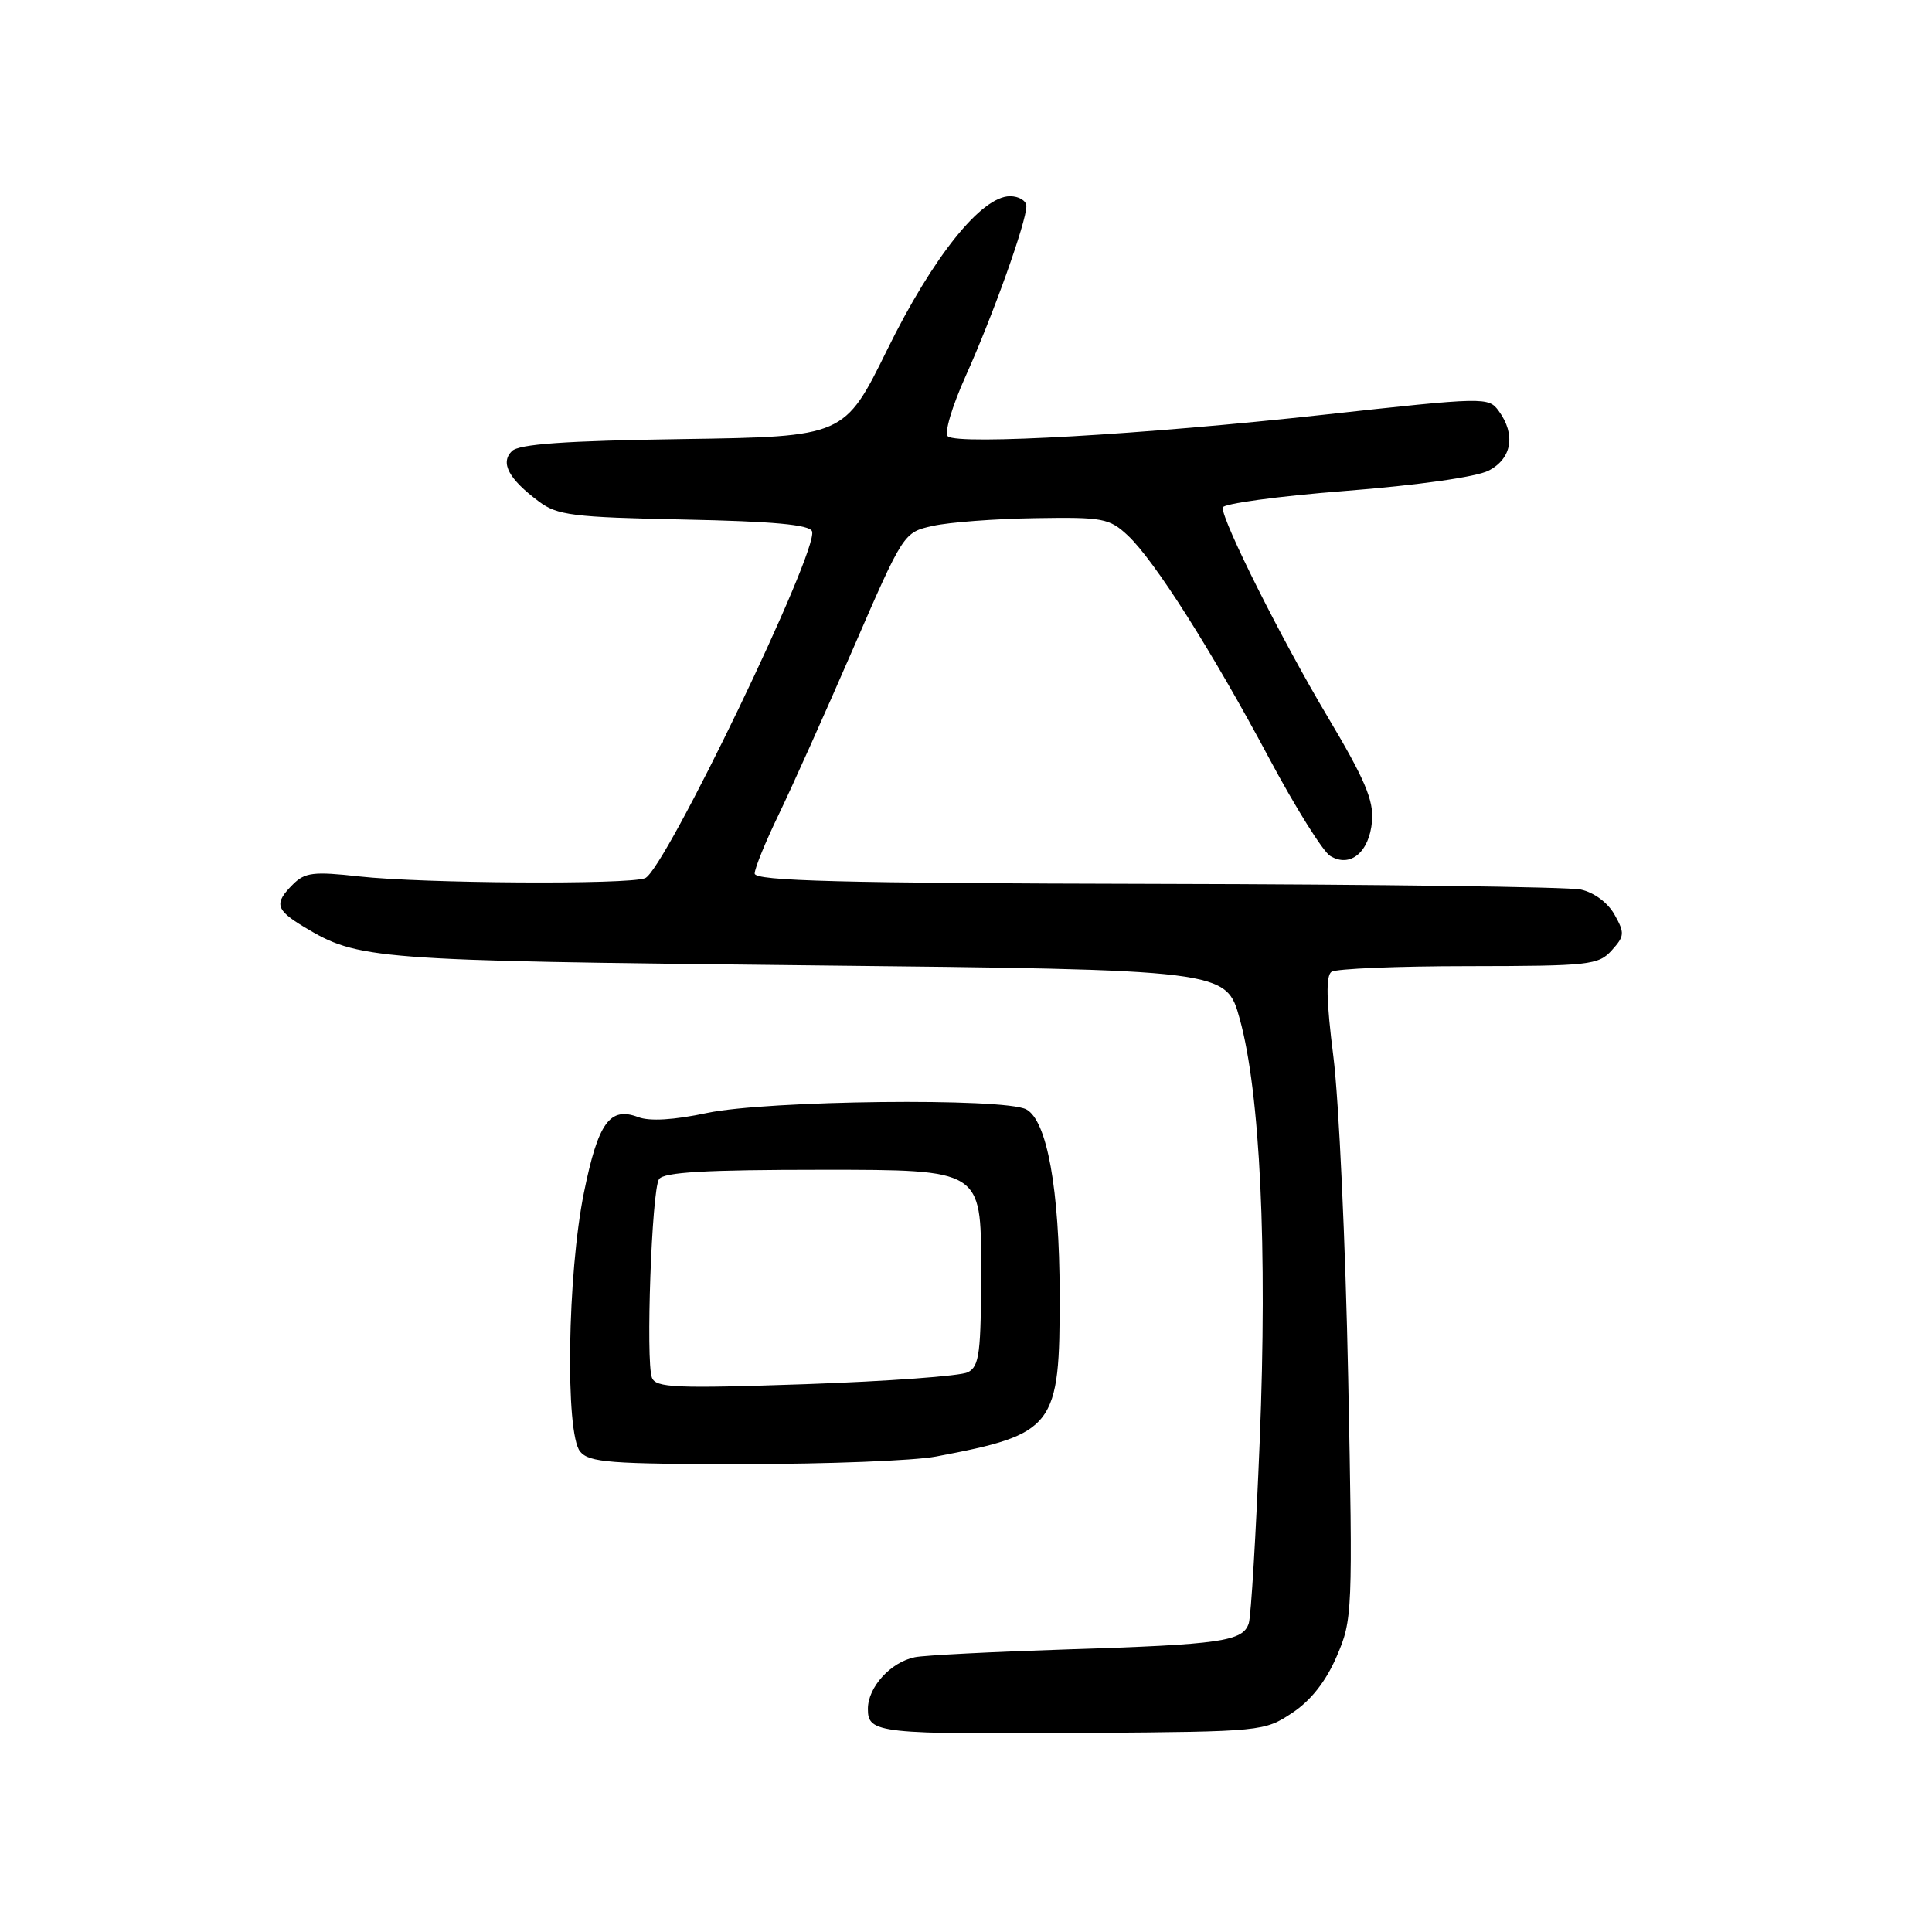 <?xml version="1.0" encoding="UTF-8" standalone="no"?>
<!DOCTYPE svg PUBLIC "-//W3C//DTD SVG 1.1//EN" "http://www.w3.org/Graphics/SVG/1.1/DTD/svg11.dtd" >
<svg xmlns="http://www.w3.org/2000/svg" xmlns:xlink="http://www.w3.org/1999/xlink" version="1.1" viewBox="0 0 256 256">
 <g >
 <path fill="currentColor"
d=" M 171.22 226.97 C 173.69 225.34 175.68 222.81 177.11 219.50 C 179.22 214.61 179.26 213.80 178.64 182.50 C 178.29 164.90 177.41 145.78 176.68 140.00 C 175.74 132.57 175.67 129.29 176.43 128.77 C 177.02 128.36 185.19 128.02 194.60 128.02 C 210.60 128.00 211.81 127.87 213.56 125.93 C 215.27 124.04 215.30 123.63 213.93 121.19 C 213.04 119.60 211.21 118.25 209.46 117.87 C 207.83 117.52 182.54 117.18 153.25 117.12 C 111.38 117.03 100.00 116.73 100.00 115.75 C 100.00 115.06 101.42 111.58 103.15 108.00 C 104.88 104.42 109.32 94.53 113.01 86.02 C 119.73 70.54 119.73 70.54 123.62 69.68 C 125.75 69.20 131.85 68.74 137.16 68.66 C 146.15 68.51 147.00 68.67 149.45 70.96 C 152.98 74.27 160.57 86.23 168.21 100.55 C 171.67 107.03 175.29 112.81 176.25 113.41 C 178.90 115.04 181.44 112.94 181.80 108.83 C 182.04 106.05 180.85 103.25 175.89 94.93 C 169.84 84.78 162.00 69.16 162.00 67.26 C 162.00 66.75 169.31 65.75 178.25 65.05 C 187.85 64.30 195.63 63.20 197.25 62.36 C 200.33 60.78 200.87 57.58 198.60 54.47 C 197.23 52.59 196.83 52.60 175.35 54.96 C 151.57 57.58 127.03 58.99 125.60 57.82 C 125.09 57.41 126.13 53.90 127.97 49.80 C 131.58 41.77 136.00 29.40 136.00 27.32 C 136.00 26.60 135.02 26.00 133.83 26.00 C 130.04 26.00 123.61 34.03 117.57 46.32 C 111.89 57.86 111.89 57.86 90.49 58.18 C 74.82 58.41 68.75 58.84 67.82 59.78 C 66.26 61.34 67.41 63.47 71.40 66.45 C 73.85 68.28 75.87 68.54 90.64 68.84 C 102.47 69.08 107.26 69.52 107.60 70.40 C 108.54 72.84 88.06 115.38 85.47 116.37 C 83.21 117.24 56.02 117.07 47.57 116.13 C 41.56 115.46 40.40 115.60 38.82 117.18 C 36.30 119.70 36.51 120.54 40.25 122.80 C 47.48 127.16 49.18 127.29 106.98 127.91 C 162.47 128.50 162.47 128.50 164.27 135.00 C 166.98 144.77 167.95 165.40 166.92 190.91 C 166.42 203.28 165.77 214.16 165.47 215.09 C 164.71 217.49 161.78 217.91 141.50 218.55 C 131.60 218.87 122.48 219.33 121.22 219.59 C 118.02 220.24 115.00 223.56 115.00 226.44 C 115.00 229.68 116.29 229.82 144.50 229.62 C 167.17 229.45 167.55 229.41 171.22 226.97 Z  M 124.02 193.00 C 139.79 190.01 140.45 189.14 140.41 171.50 C 140.39 157.59 138.74 148.47 135.99 147.00 C 133.09 145.44 101.63 145.80 93.70 147.47 C 89.29 148.41 86.08 148.60 84.56 148.02 C 80.81 146.60 79.26 148.74 77.38 158.00 C 75.18 168.79 74.87 189.92 76.87 192.34 C 78.07 193.79 80.85 194.00 98.49 194.00 C 109.62 194.00 121.11 193.55 124.02 193.00 Z  M 86.38 182.54 C 85.55 180.37 86.35 157.76 87.32 156.25 C 87.92 155.32 93.40 155.00 109.06 155.00 C 130.00 155.00 130.00 155.00 130.00 167.96 C 130.00 179.30 129.78 181.04 128.25 181.83 C 127.29 182.33 117.61 183.03 106.73 183.41 C 89.47 184.00 86.89 183.89 86.38 182.54 Z "/>
</g>
</svg>
